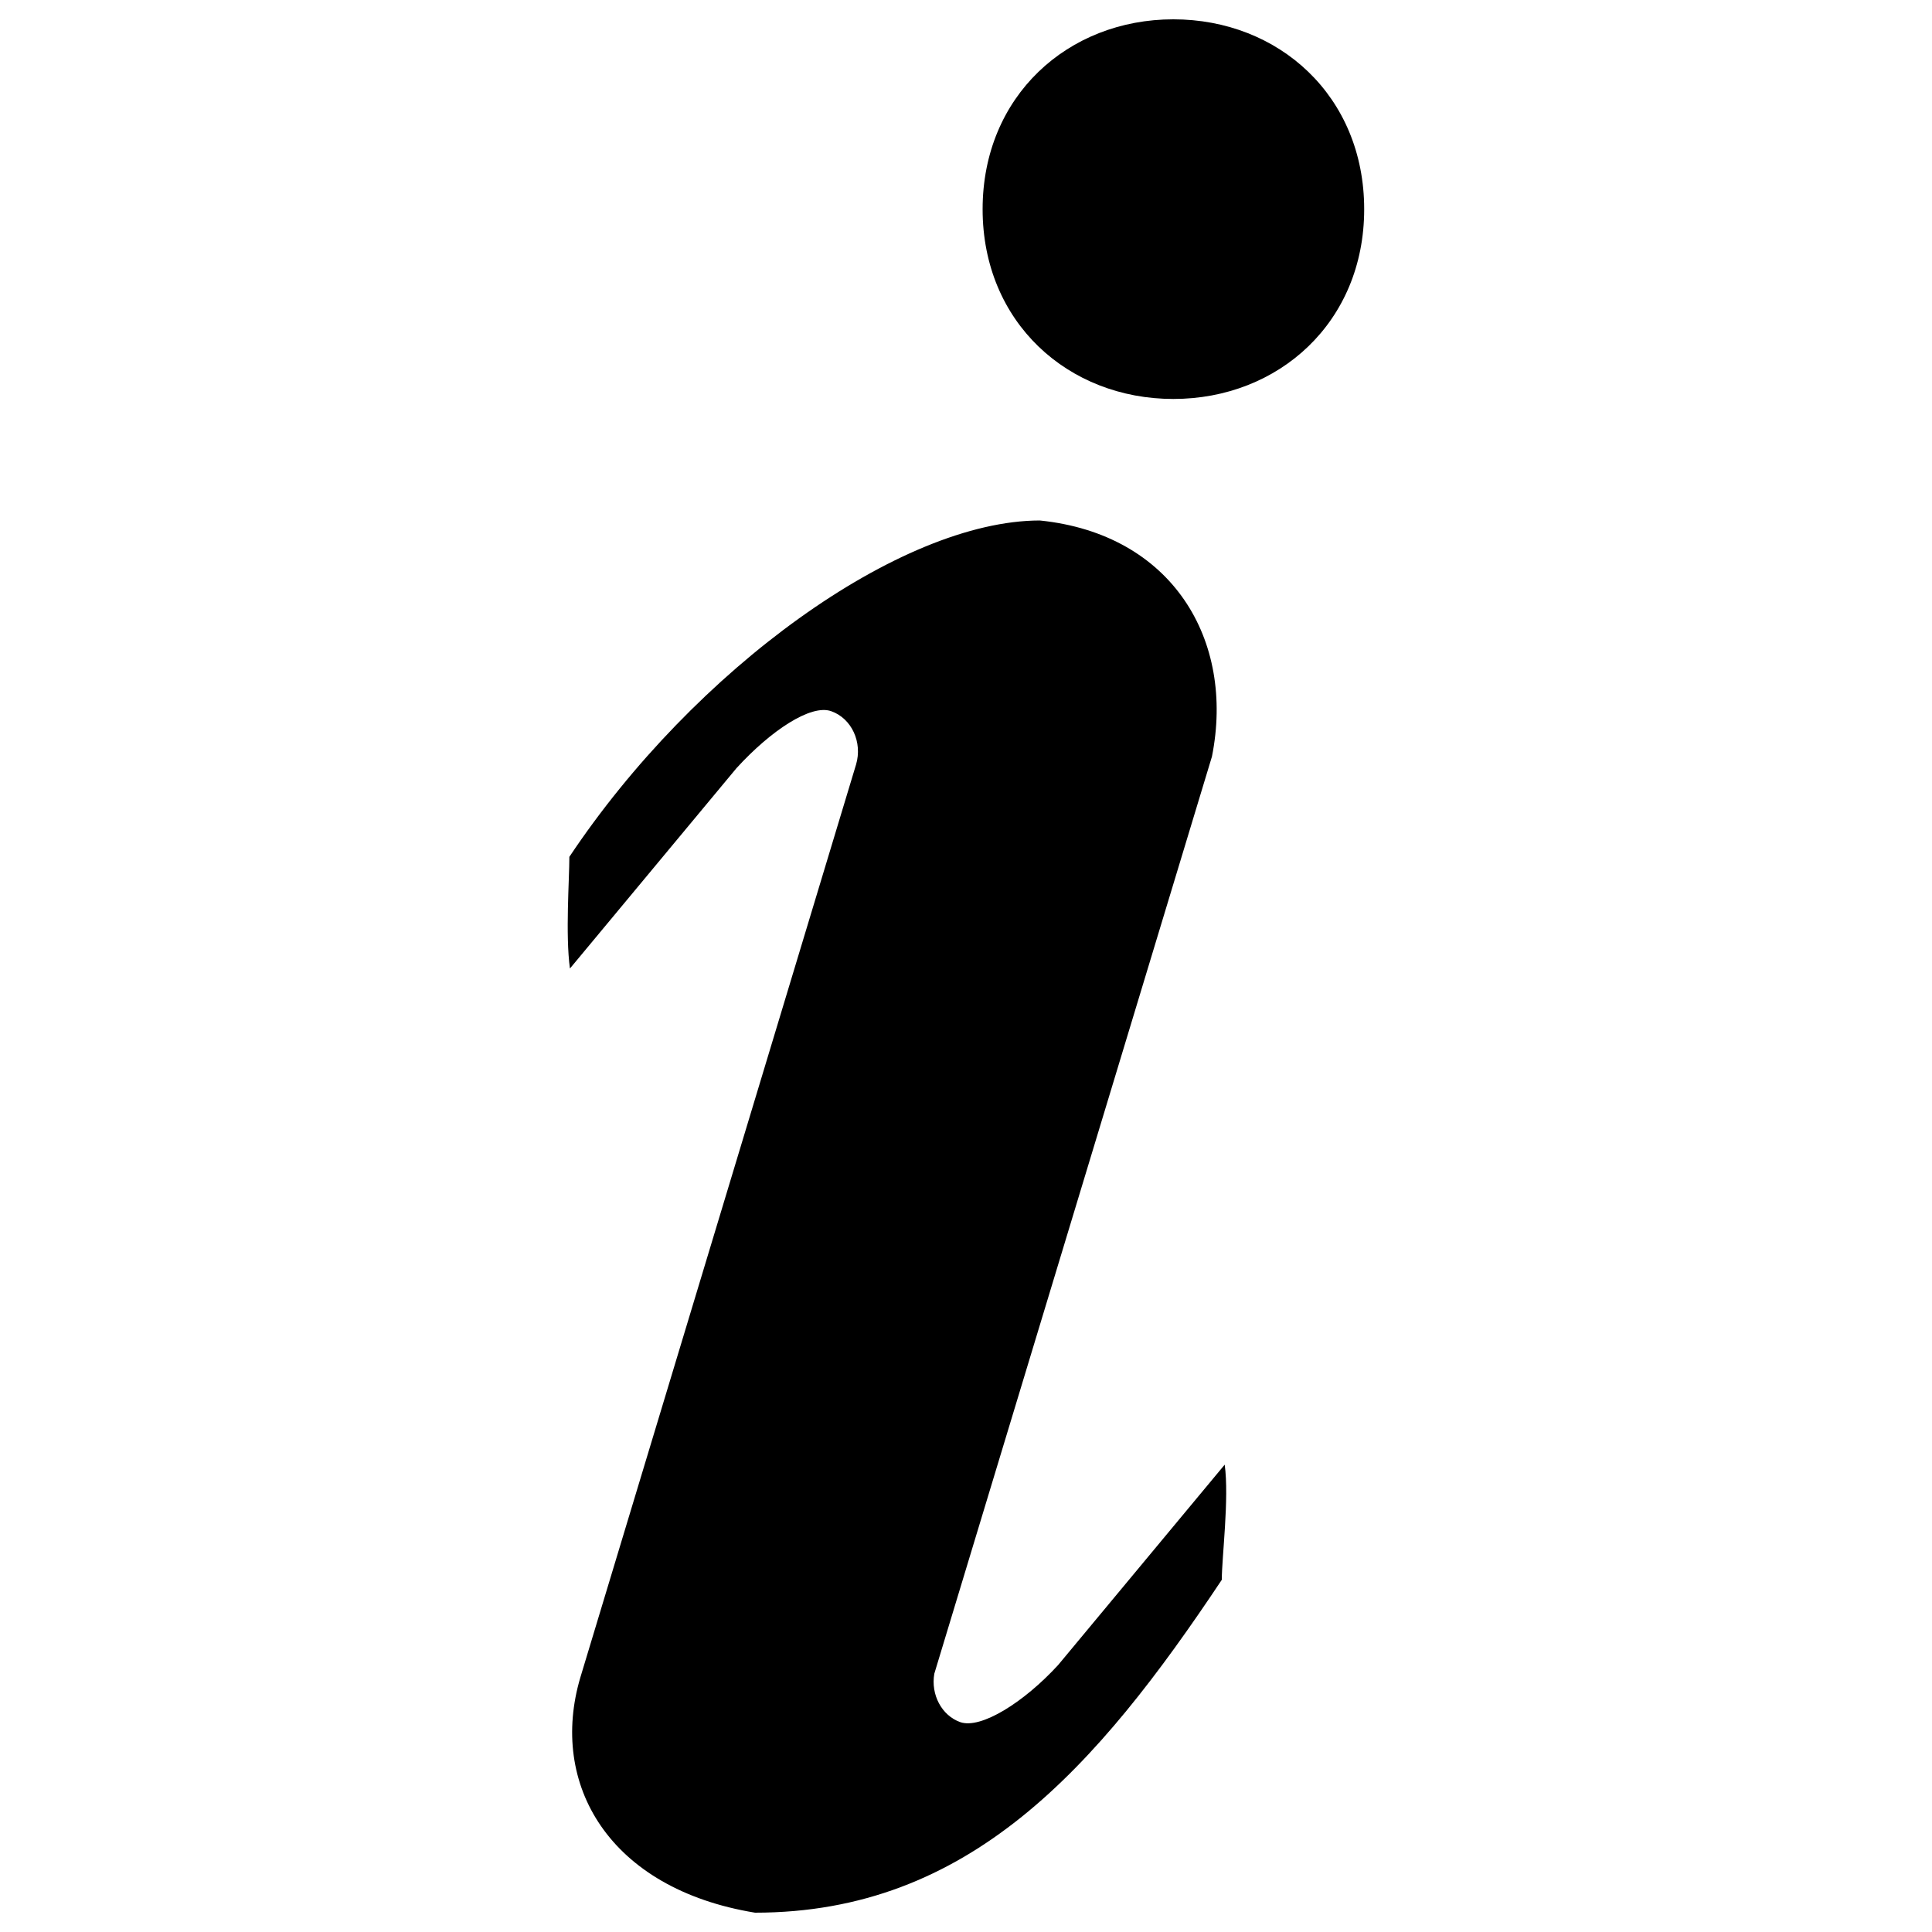 <?xml version="1.0" encoding="utf-8"?>
<!-- Svg Vector Icons : http://www.onlinewebfonts.com/icon -->
<!DOCTYPE svg PUBLIC "-//W3C//DTD SVG 1.1//EN" "http://www.w3.org/Graphics/SVG/1.1/DTD/svg11.dtd">
<svg version="1.1" xmlns="http://www.w3.org/2000/svg" xmlns:xlink="http://www.w3.org/1999/xlink" x="0px" y="0px" viewBox="0 0 1000 1000" enable-background="new 0 0 1000 1000" xml:space="preserve">
<g><g><path d="M508.6,108.3c0,58.5,44.2,98.2,98.7,98.2s98.8-39.7,98.8-98.2c0-58.6-44.2-98.3-98.8-98.3C552.8,10,508.6,49.7,508.6,108.3L508.6,108.3z M294.7,443.5c0,11.6-2.1,40.4,0.3,57.8l86.2-103.7c17.8-19.5,38.5-33.2,49-29.5c10.6,3.7,16.3,16.1,12.9,27.6L300.4,868.2C284,923.4,315.1,977.6,390.8,990c110.9,0,176.8-75,241.6-172.3c0-11.6,3.9-42.2,1.5-59.6l-86.2,103.7c-17.9,19.5-40,33.2-50.6,29.6c-9.7-3.4-15.4-14.3-13.5-25.1l143.7-474.7c12-60.3-20.5-115.2-89.1-122.2C465.9,269.5,359.5,346.3,294.7,443.5L294.7,443.5z"/></g></g>
</svg>